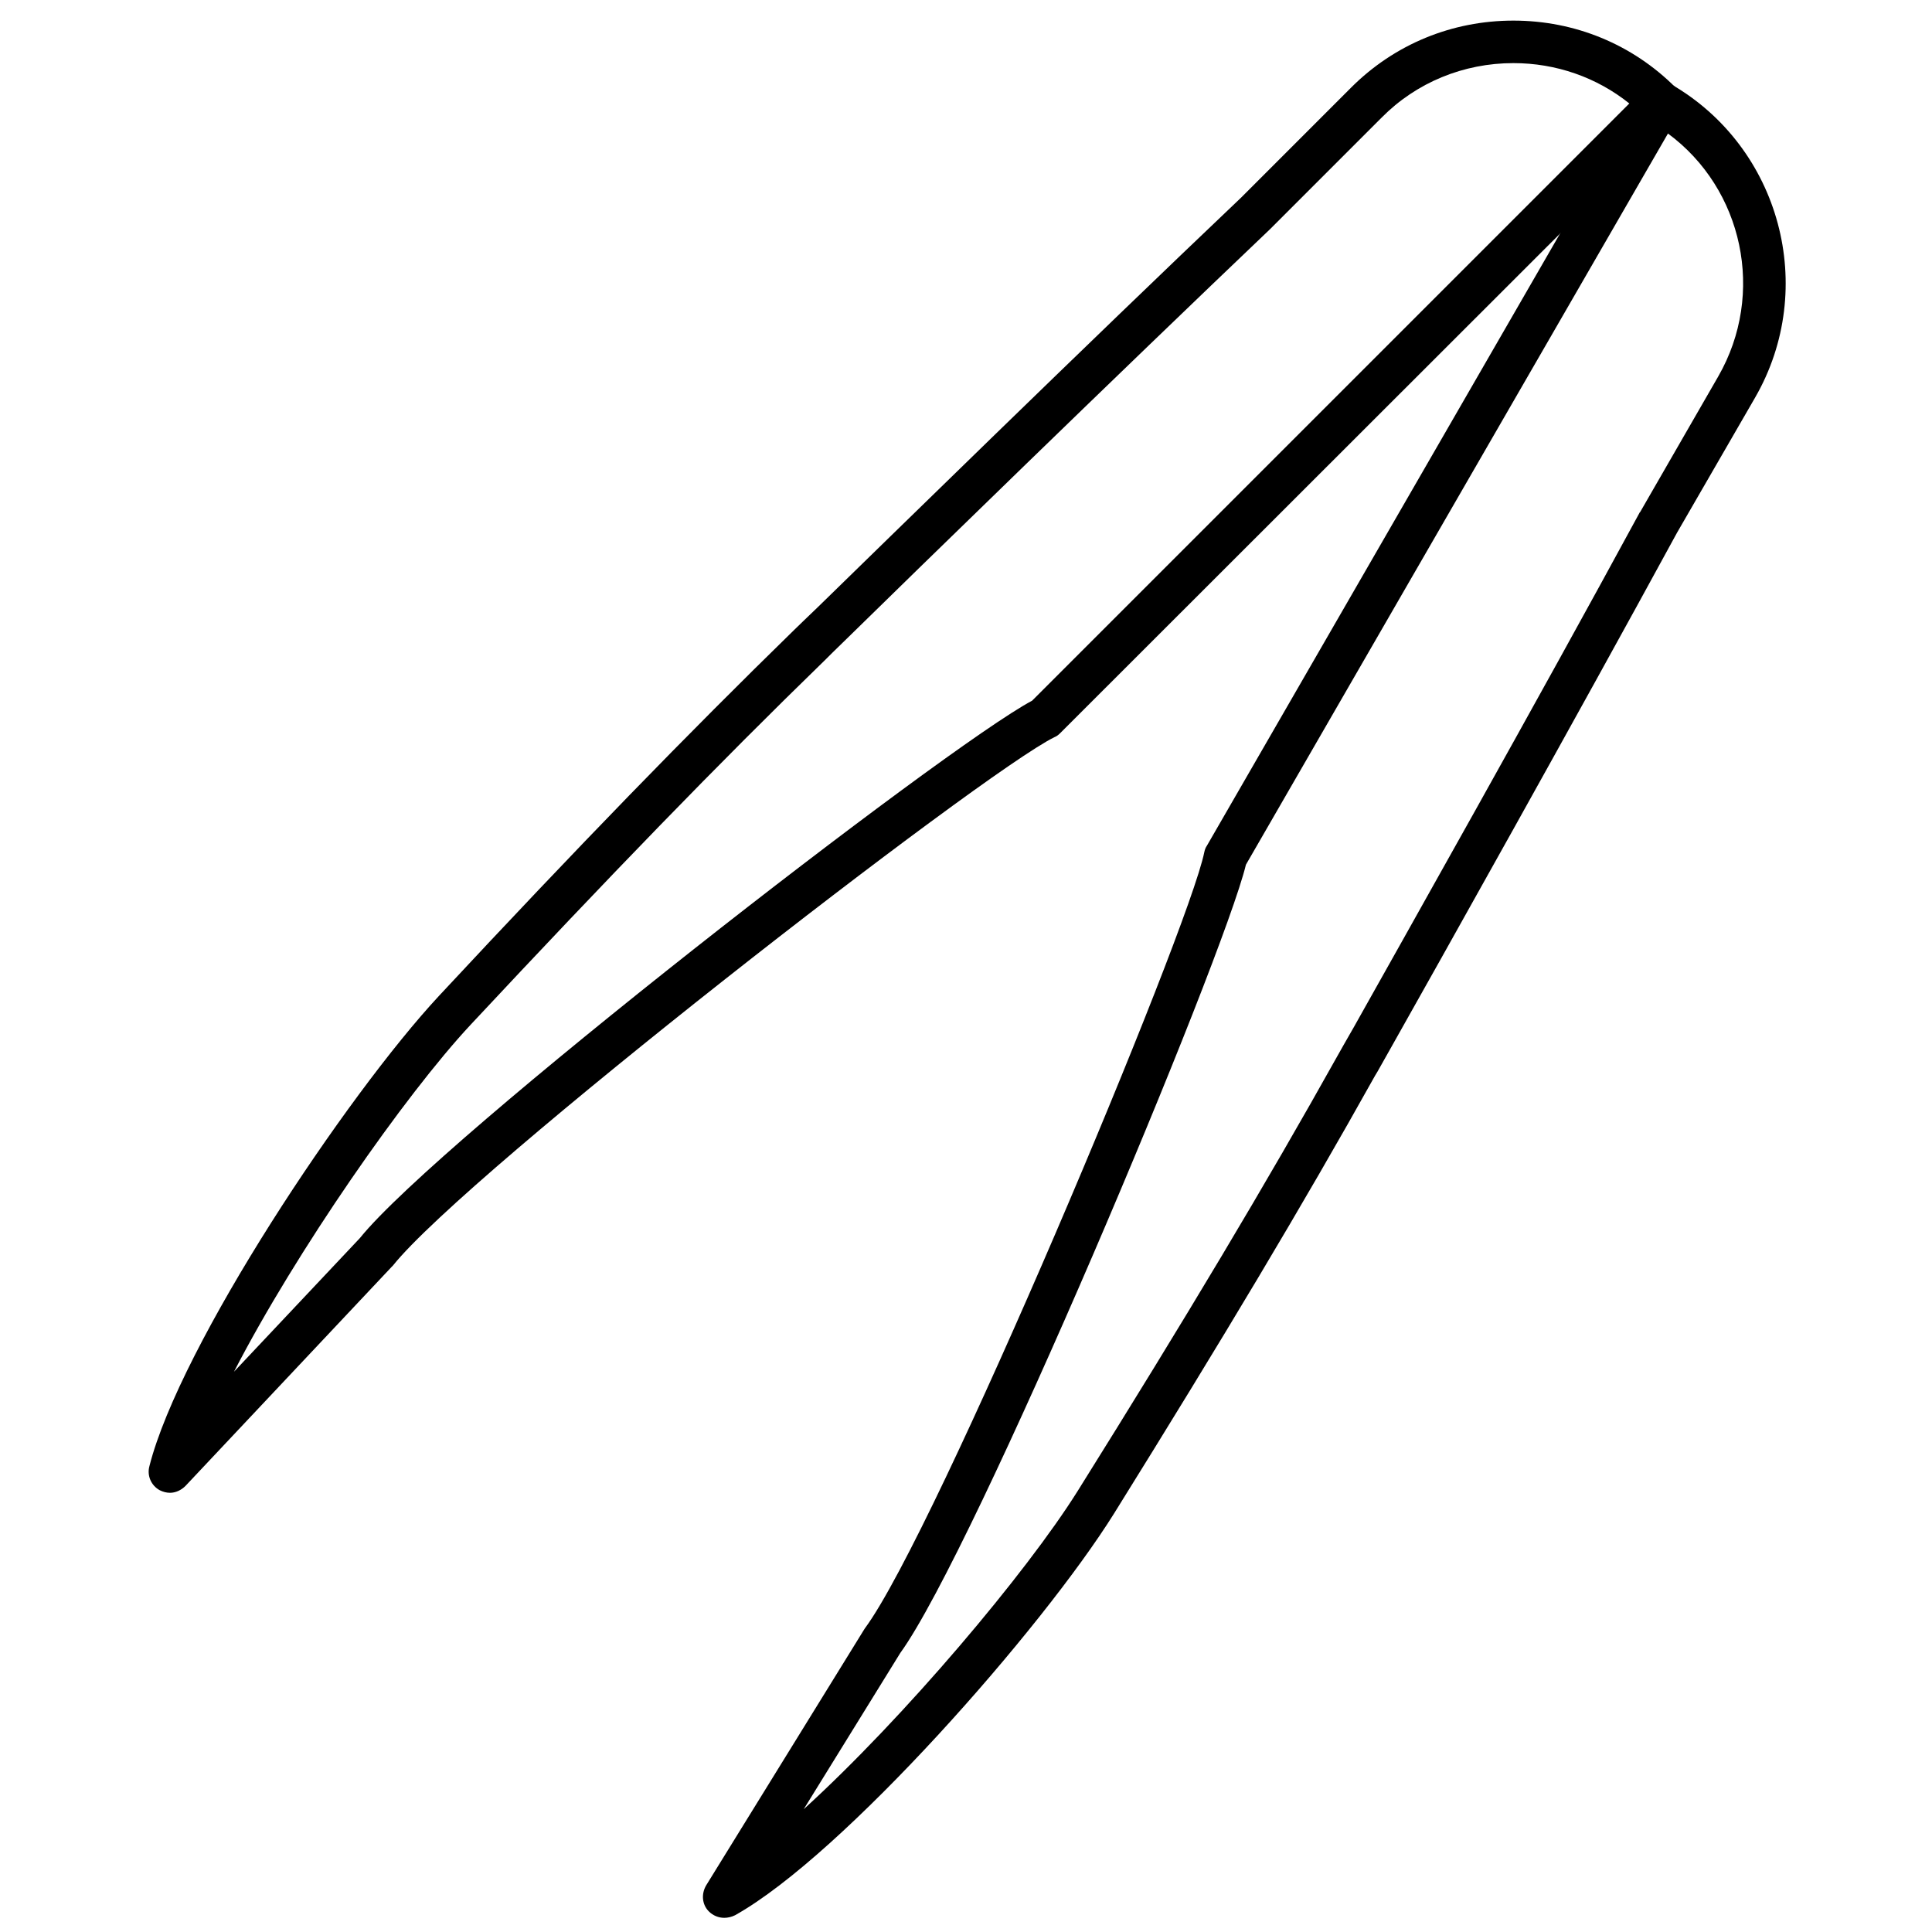 <!-- icon666.com - MILLIONS vector ICONS FREE --><svg id="Layer_1" enable-background="new 0 0 450 450" viewBox="0 0 450 450" xmlns="http://www.w3.org/2000/svg"><path d="m39.6 347.7c-.8 0-1.6-.2-2.4-.6-2-1.1-3-3.4-2.4-5.6 7.1-28.1 45.9-86.4 67.5-109.6 32.5-34.9 58-61.1 82.7-85.2.8-.8 2.7-2.6 5.5-5.3 15.5-15.1 62.5-61.1 98.5-95.3l25.7-25.7c10.1-10.1 23.5-15.6 37.8-15.6 14.3 0 27.7 5.5 37.8 15.6 2 2 2 5.1 0 7.1l-143.4 143.3c-.4.4-.8.7-1.3.9-16.9 8.3-136.8 101.4-154.1 123.1-.1.1-.2.2-.3.3l-48 51c-1 1-2.3 1.6-3.6 1.6zm312.9-333c-11.6 0-22.6 4.5-30.7 12.7l-25.8 25.8s-.1.1-.1.1c-35.9 34.2-83 80.1-98.4 95.2-2.8 2.7-4.7 4.6-5.5 5.4-24.6 23.9-50 50.1-82.4 84.8-15.3 16.4-40.6 52.7-55.1 80.8l29.3-31.1c18.6-23.1 136.3-114.4 156.6-125.2l139.1-139.1c-7.6-6.1-17.1-9.4-27-9.4z"></path><path d="m168.7 446.7c-1.3 0-2.6-.5-3.6-1.5-1.6-1.6-1.8-4.1-.6-6.1l36.8-59.6c.1-.1.1-.2.2-.3 16.5-22.3 75.3-162.3 79-180.7.1-.5.3-1.1.6-1.5l101.3-175.6c.7-1.1 1.8-2 3-2.3 1.3-.3 2.6-.2 3.8.5 25.5 14.7 34.3 47.5 19.6 73l-18.2 31.5c-23.8 43.7-56 101.1-66.6 119.9-1.9 3.3-3.1 5.6-3.7 6.5-16.8 30.1-35.6 61.5-60.8 102-16.8 26.9-63.1 79.5-88.3 93.6-.8.4-1.7.6-2.5.6zm41-61.7-22.5 36.4c23.4-21.3 51.9-55.1 63.8-74.1 25.2-40.3 43.9-71.6 60.6-101.5.5-.9 1.8-3.2 3.7-6.5 10.6-18.9 42.9-76.2 66.6-119.9 0 0 0-.1.1-.1l18.2-31.6c11.1-19.3 5.8-43.7-11.7-56.6l-98.3 170.3c-5.4 22.3-63.1 159.6-80.5 183.6z"></path></svg>